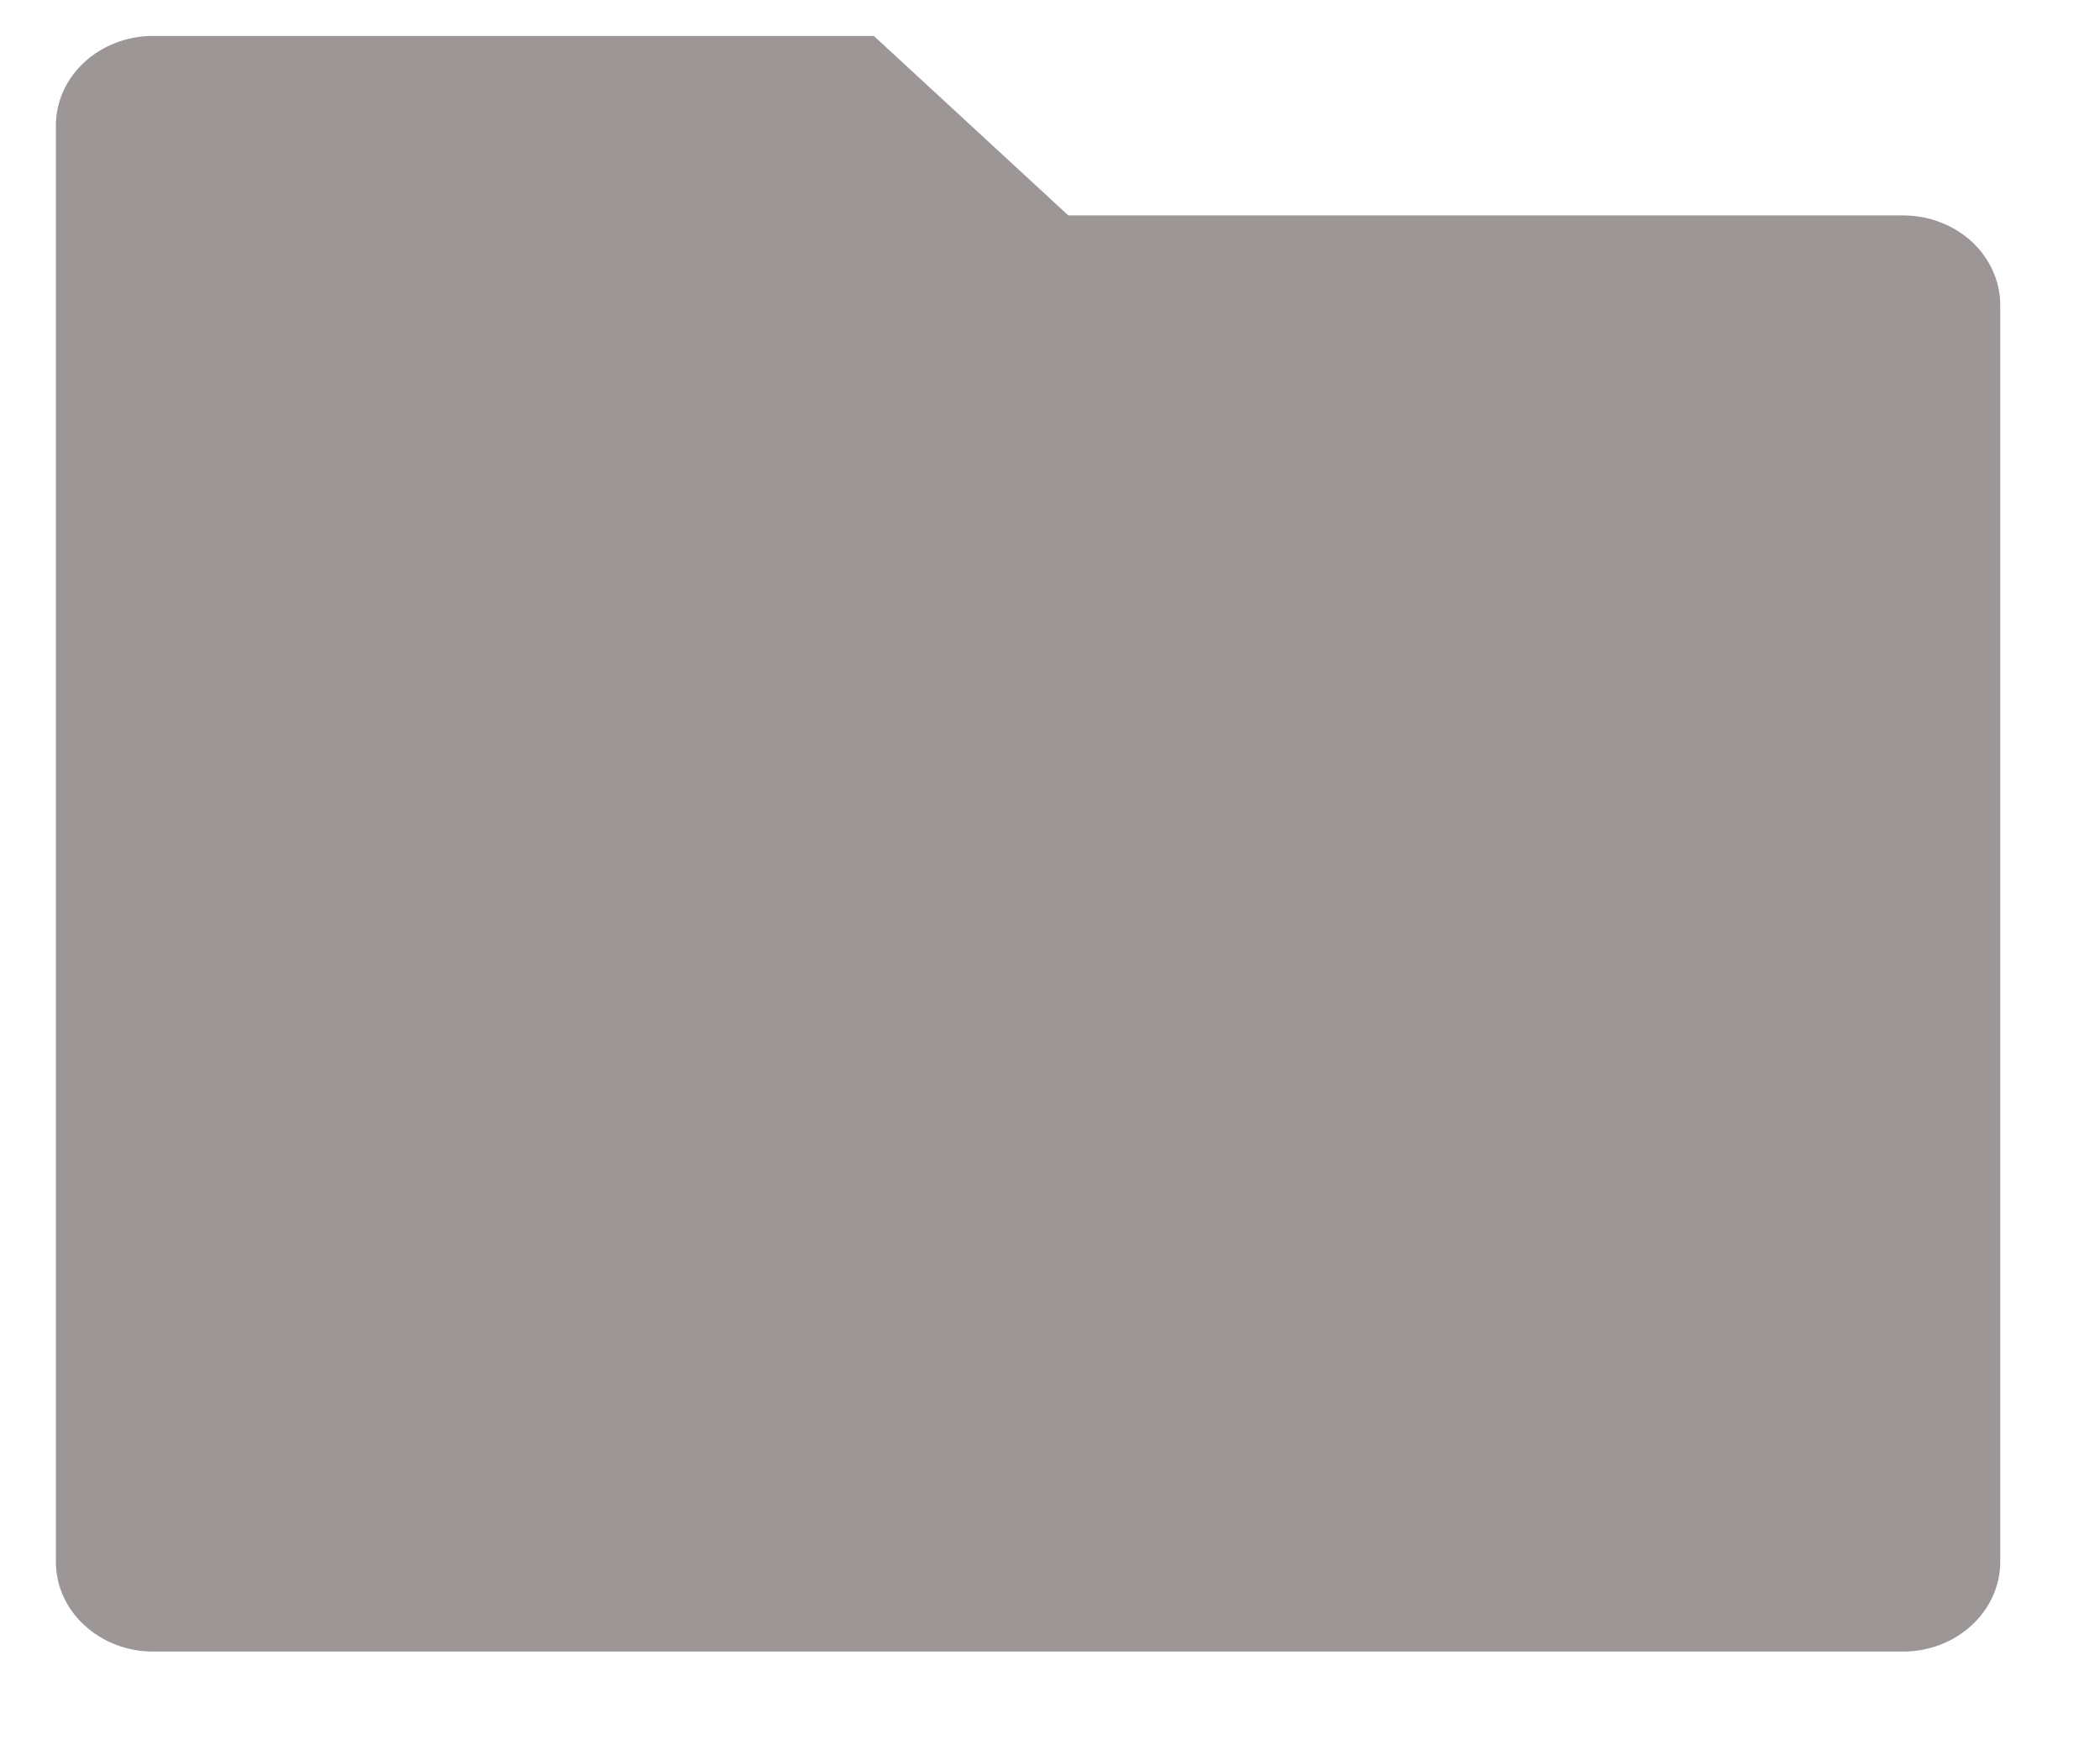 <svg width="18" height="15" viewBox="0 0 18 15" fill="none" xmlns="http://www.w3.org/2000/svg">
<path d="M9.157 1.846H16.312C16.533 1.846 16.745 1.927 16.901 2.071C17.057 2.216 17.145 2.411 17.145 2.615V13.384C17.145 13.589 17.057 13.784 16.901 13.928C16.745 14.073 16.533 14.154 16.312 14.154H1.312C1.091 14.154 0.879 14.073 0.723 13.928C0.566 13.784 0.479 13.589 0.479 13.384V1.077C0.479 0.873 0.566 0.677 0.723 0.533C0.879 0.389 1.091 0.308 1.312 0.308H7.49L9.157 1.846Z" fill="#9C9696"/>
</svg>
